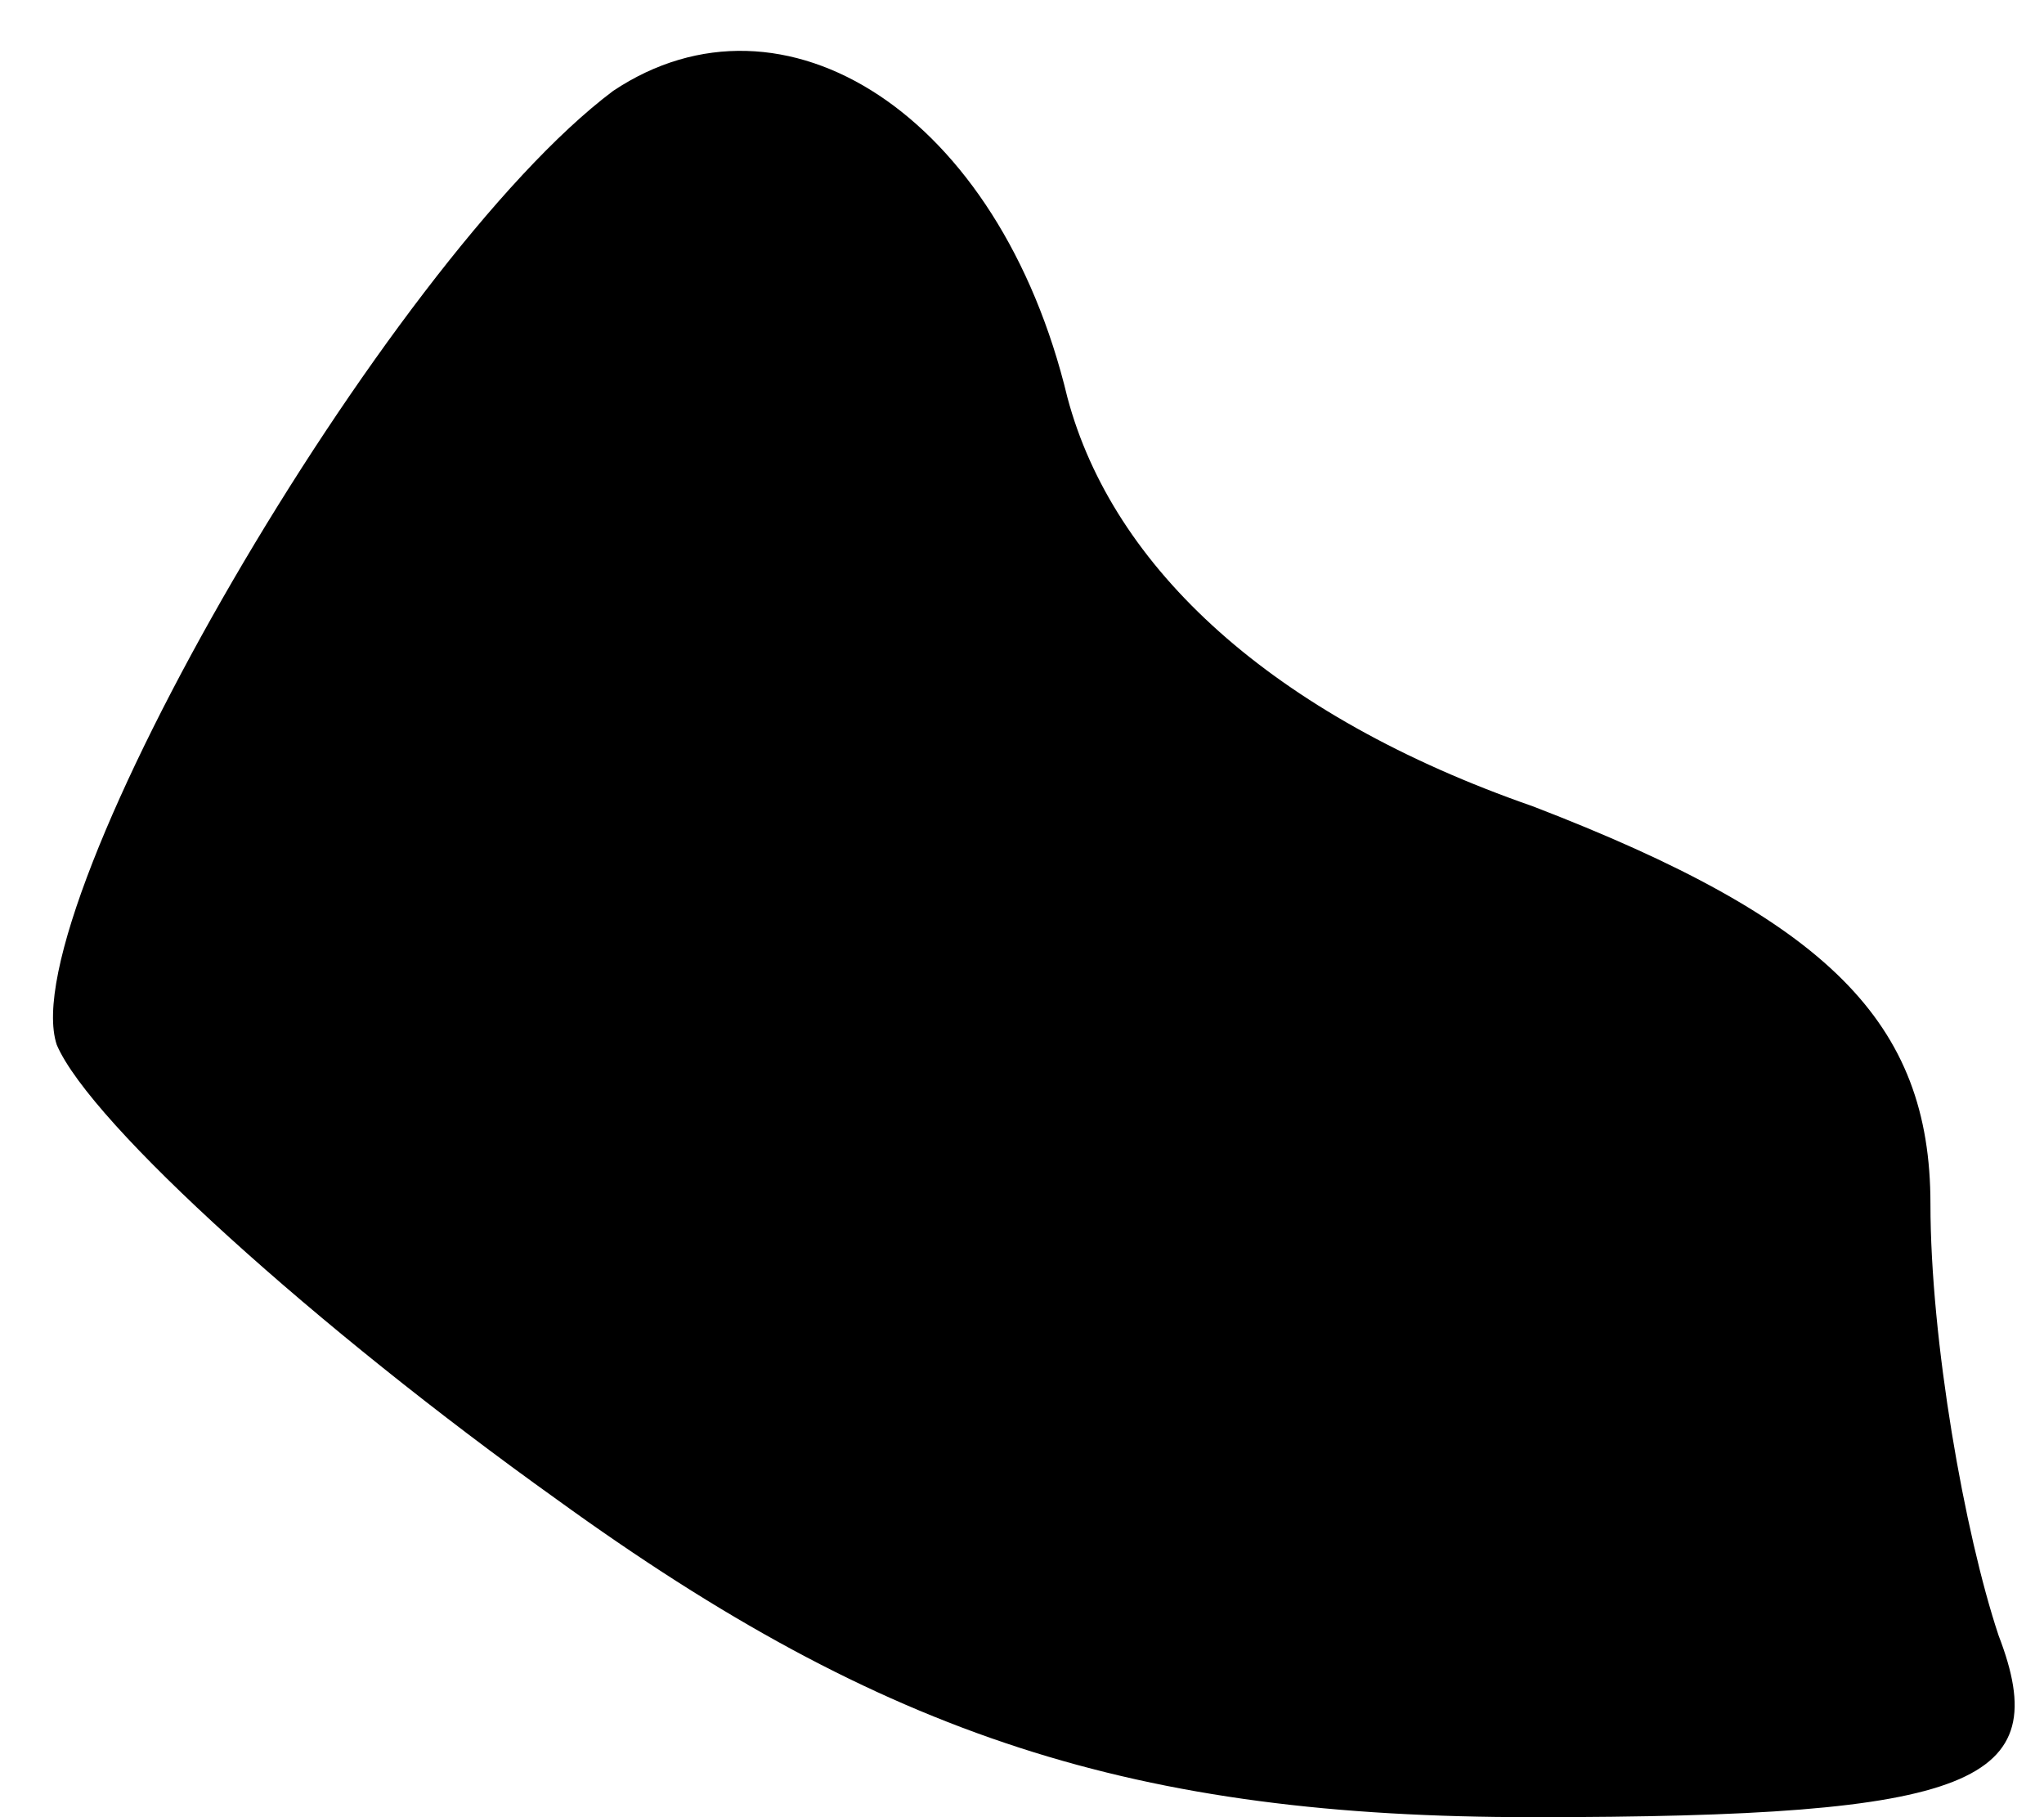 <?xml version="1.0" standalone="no"?>
<!DOCTYPE svg PUBLIC "-//W3C//DTD SVG 20010904//EN"
 "http://www.w3.org/TR/2001/REC-SVG-20010904/DTD/svg10.dtd">
<svg version="1.0" xmlns="http://www.w3.org/2000/svg"
 width="18pt" height="16pt" viewBox="0 0 18 16"
 preserveAspectRatio="xMidYMid meet">
<g transform="translate(0,16) scale(0.1,-0.1)"
fill="#000000" stroke="none">
<path fill="#000000" stroke="none" d="M54 152 c-20 -15 -53 -72 -49 -84 3 -7
23 -25 44 -40 29 -21 51 -28 86 -28 39 0 46 3 41 16 -3 9 -6 26 -6 38 0 16 -9
25 -35 35 -23 8 -37 21 -41 36 -6 25 -25 37 -40 27z"/>
</g>
</svg>
